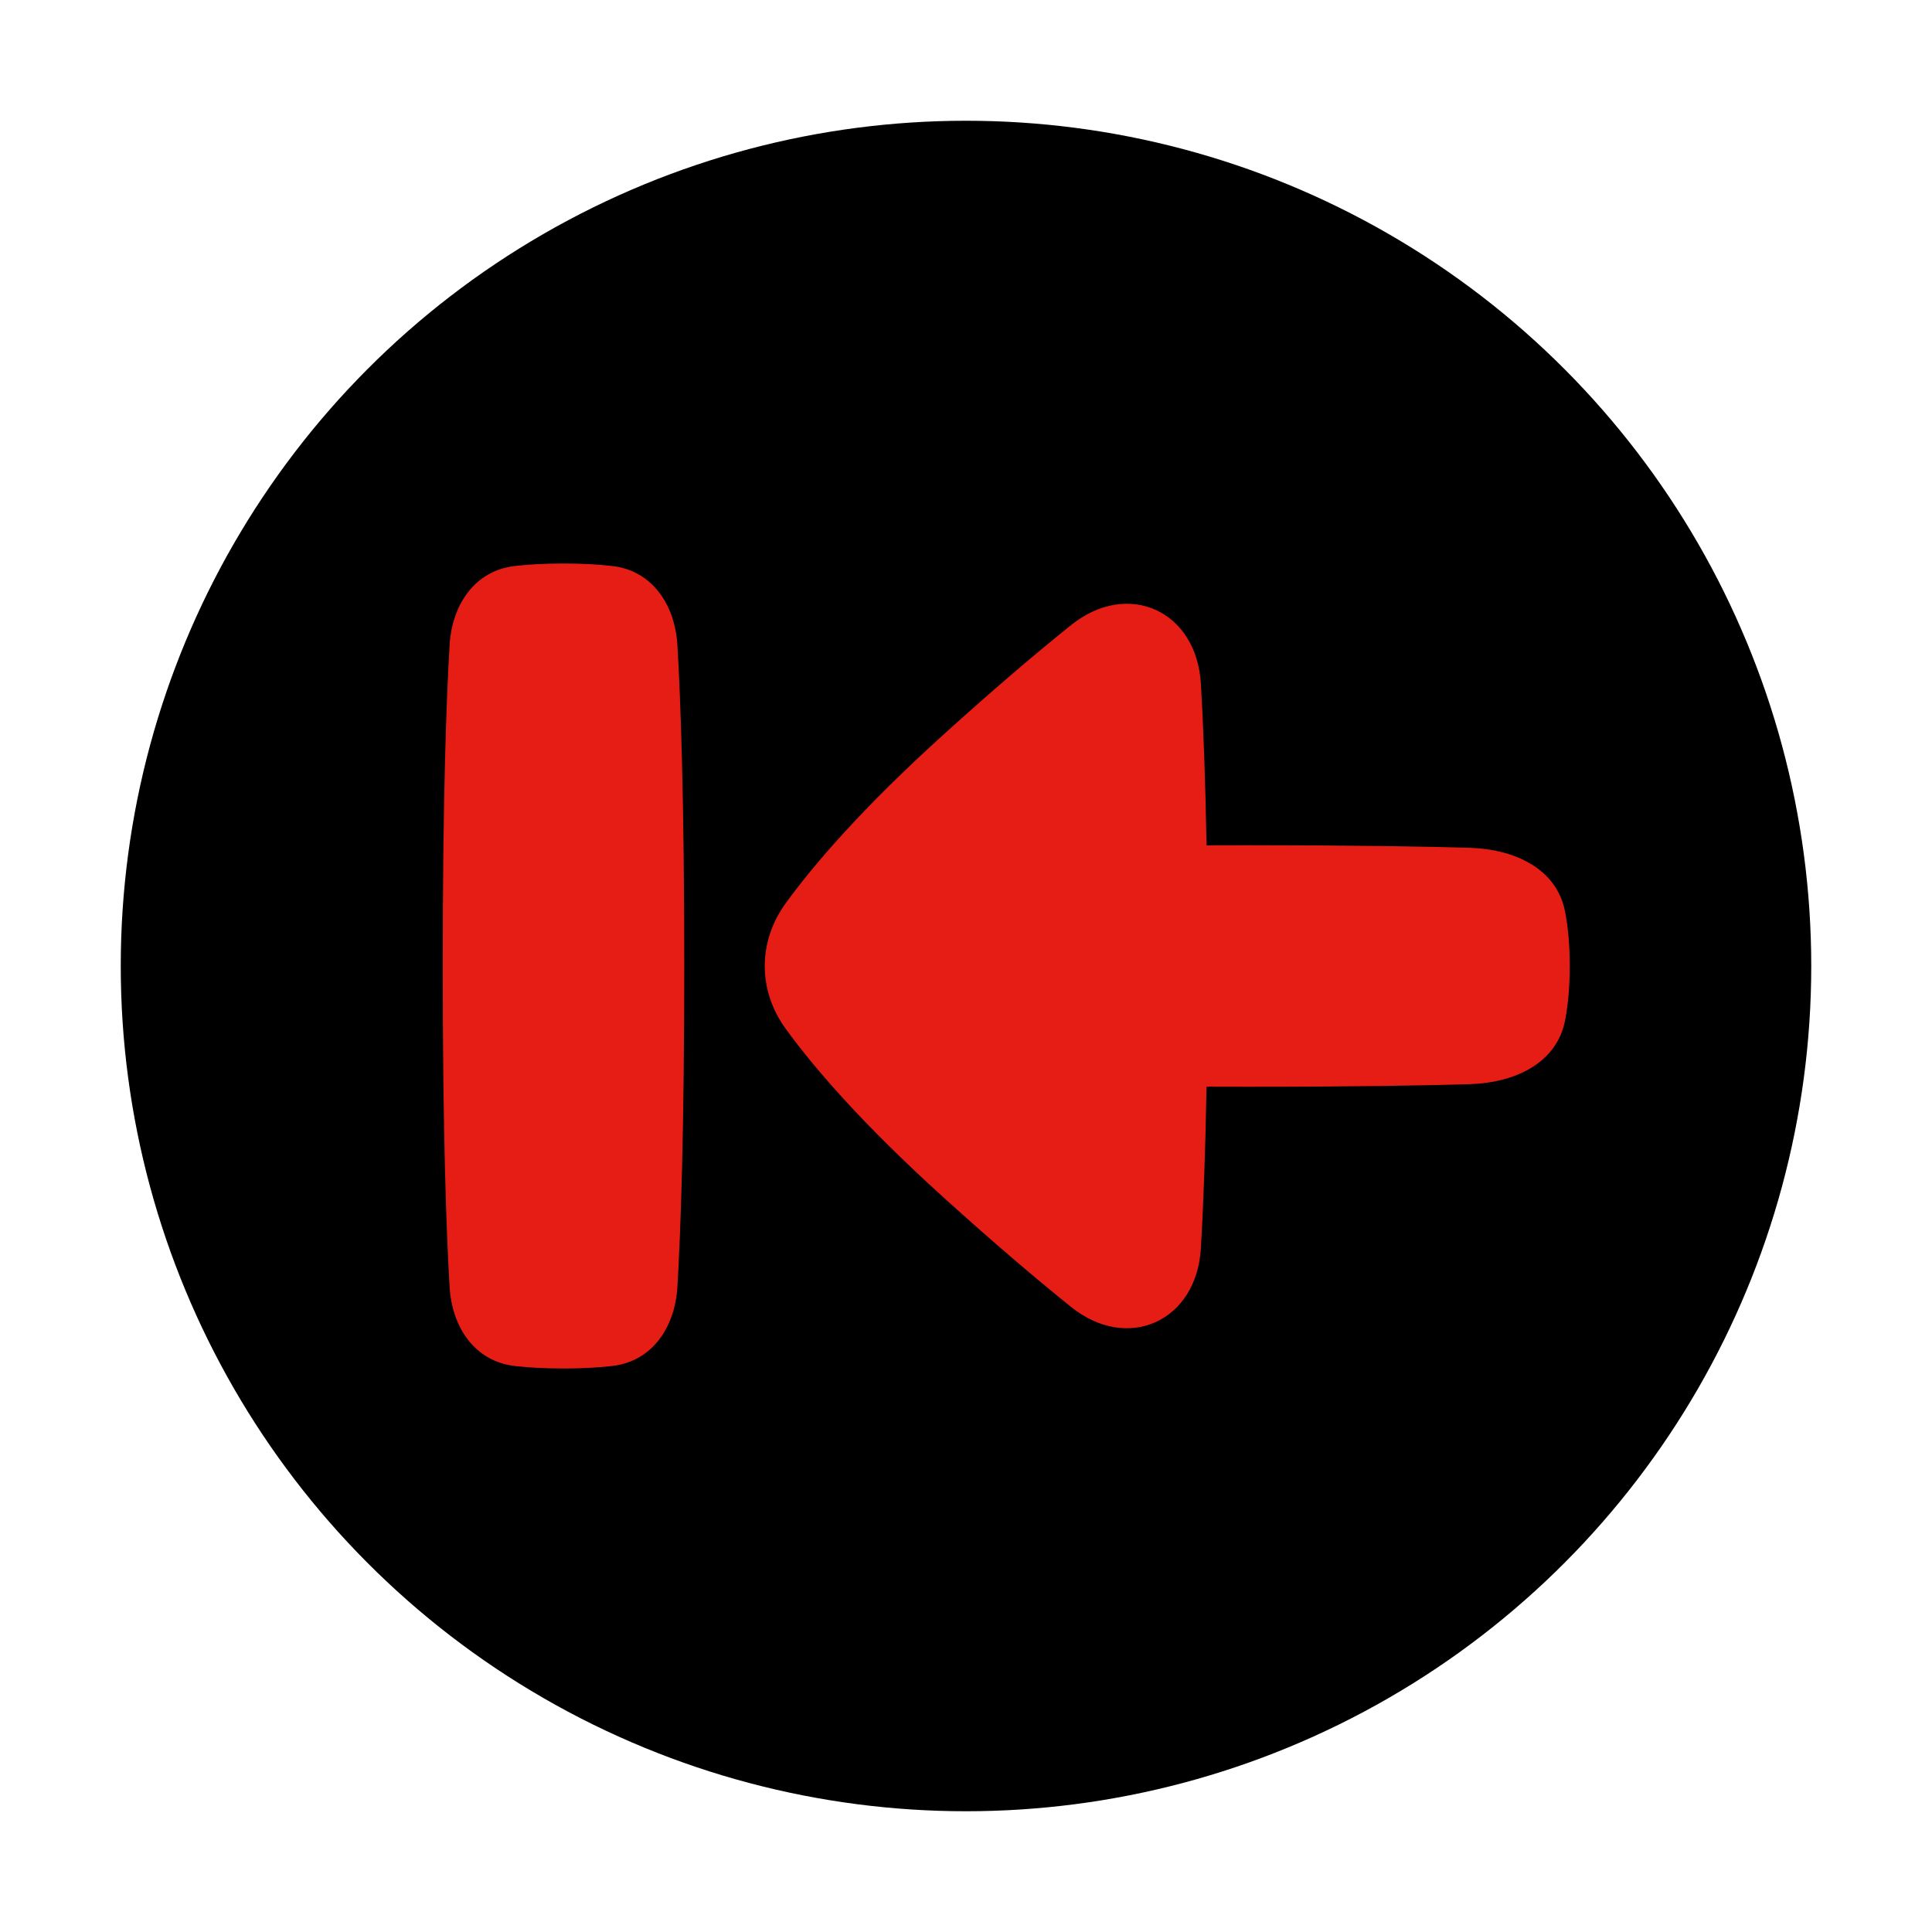 <svg xmlns="http://www.w3.org/2000/svg" fill="none" viewBox="0 0 48 48" height="48" width="48"><circle cx="24" cy="24" r="21" fill="#000000"></circle><path fill="#e51d15" d="M26.608 15.532C28.023 14.395 29.732 15.172 29.836 16.992C29.896 18.026 29.947 19.341 29.976 21.002C30.301 21 30.642 21 31 21C33.674 21 35.414 21.031 36.514 21.064C37.618 21.096 38.679 21.572 38.886 22.658C38.955 23.021 39 23.464 39 24C39 24.536 38.955 24.979 38.886 25.342C38.679 26.428 37.618 26.904 36.514 26.936C35.414 26.969 33.674 27 31 27C30.642 27 30.301 27 29.976 26.998C29.947 28.659 29.896 29.974 29.836 31.008C29.732 32.828 28.022 33.605 26.607 32.468C25.756 31.784 24.702 30.891 23.429 29.738C21.408 27.909 20.216 26.517 19.522 25.562C18.826 24.605 18.826 23.396 19.522 22.439C20.216 21.484 21.408 20.092 23.429 18.262C24.702 17.109 25.756 16.216 26.608 15.532Z"></path><path fill="#e51d15" d="M12.791 14.062C11.794 14.176 11.229 15.026 11.17 16.028C11.089 17.404 11 19.858 11 24C11 28.142 11.089 30.596 11.17 31.972C11.229 32.974 11.794 33.824 12.791 33.938C13.124 33.975 13.523 34 14 34C14.477 34 14.876 33.975 15.209 33.938C16.206 33.824 16.771 32.974 16.83 31.972C16.911 30.596 17 28.142 17 24C17 19.858 16.911 17.404 16.83 16.028C16.771 15.026 16.206 14.176 15.209 14.062C14.876 14.024 14.477 14 14 14C13.523 14 13.124 14.024 12.791 14.062Z"></path></svg>